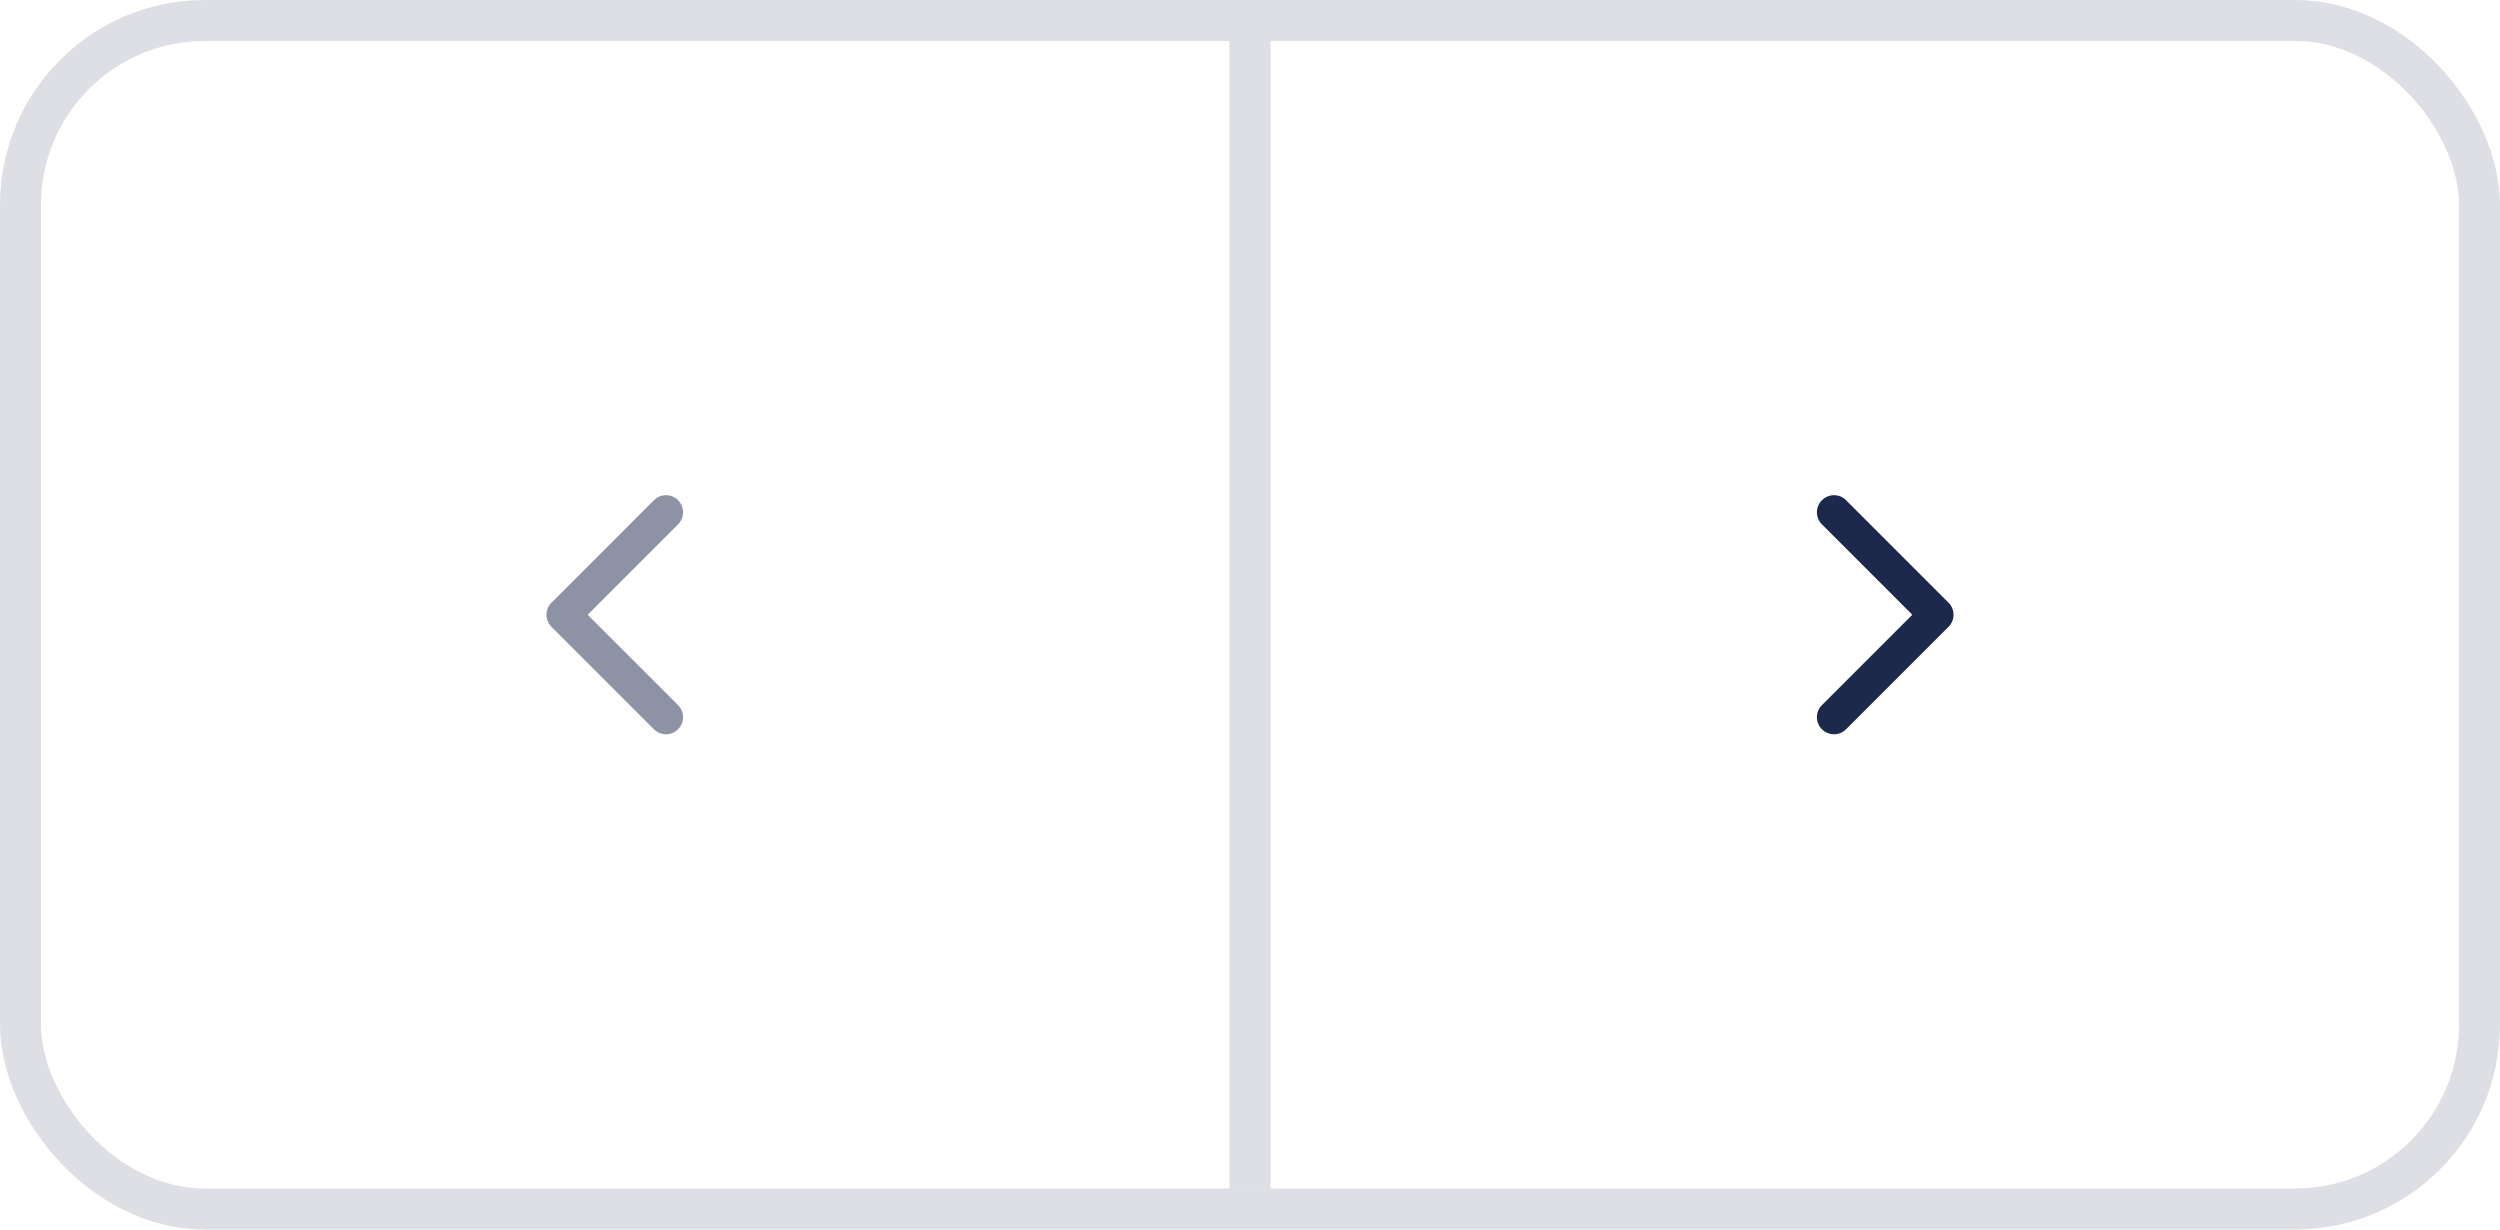 <svg width="61" height="30" viewBox="0 0 61 30" fill="none" xmlns="http://www.w3.org/2000/svg">
<path fill-rule="evenodd" clip-rule="evenodd" d="M44.455 12.205C44.618 12.042 44.882 12.042 45.044 12.205L47.544 14.705C47.707 14.868 47.707 15.132 47.544 15.294L45.044 17.794C44.882 17.957 44.618 17.957 44.455 17.794C44.292 17.632 44.292 17.368 44.455 17.205L46.66 15L44.455 12.794C44.292 12.632 44.292 12.368 44.455 12.205Z" fill="#1C294D"/>
<path fill-rule="evenodd" clip-rule="evenodd" d="M16.545 12.205C16.382 12.042 16.118 12.042 15.956 12.205L13.456 14.705C13.293 14.868 13.293 15.132 13.456 15.294L15.956 17.794C16.118 17.957 16.382 17.957 16.545 17.794C16.707 17.632 16.707 17.368 16.545 17.205L14.339 15L16.545 12.794C16.707 12.632 16.707 12.368 16.545 12.205Z" fill="#1C294D" fill-opacity="0.5"/>
<rect x="0.5" y="0.5" width="60" height="29" rx="4.5" stroke="#1C294D" stroke-opacity="0.15"/>
<rect x="30" y="1" width="1" height="28" fill="#1C294D" fill-opacity="0.15"/>
</svg>
